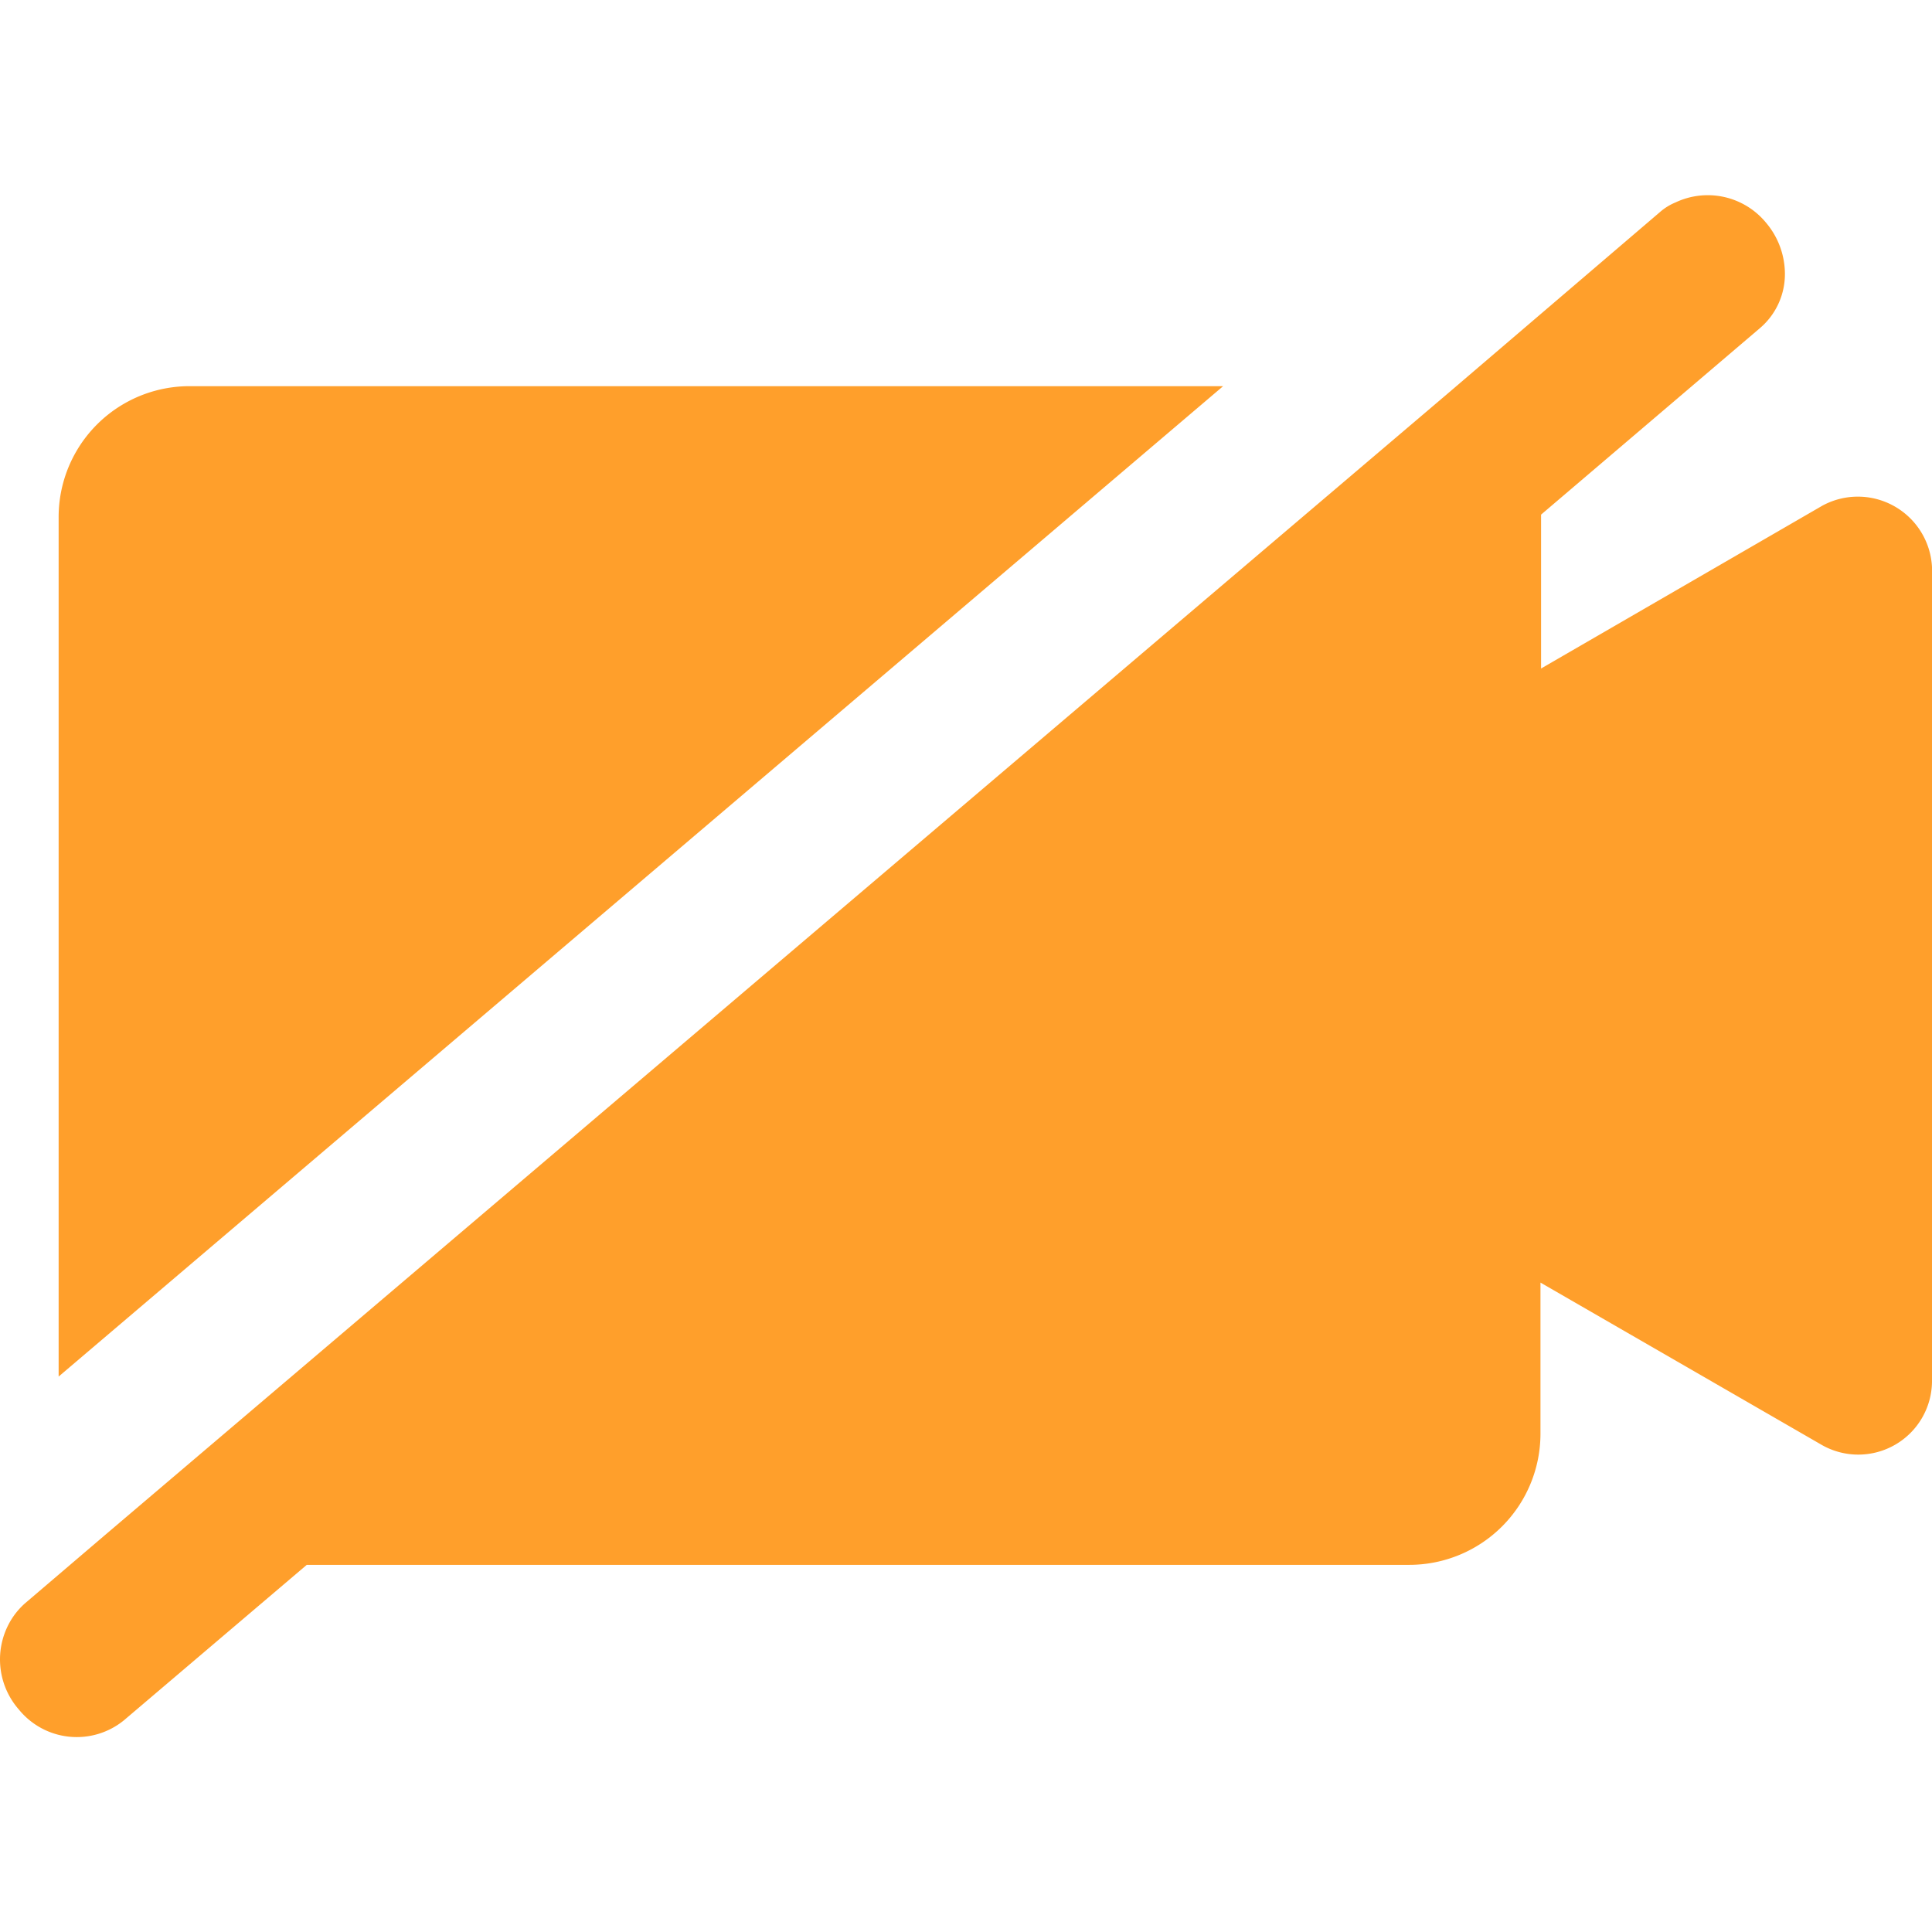 <svg id="Layer_1" data-name="Layer 1" xmlns="http://www.w3.org/2000/svg" viewBox="0 0 256 256"><defs><style>.cls-1{fill:#ff9f2b;}</style></defs><path class="cls-1" d="M256,75.13v108a9.77,9.77,0,0,1-14.52,8.38l-37.36-21.56V190a17.38,17.38,0,0,1-17.34,17.35H40.65l-24.23,20.6a9.89,9.89,0,0,1-13.93-1.44,10.06,10.06,0,0,1-.75-12.28,9.88,9.88,0,0,1,1.55-1.76L14,203.33,192,52,220,28.06A7.29,7.29,0,0,1,222,26.83a10,10,0,0,1,12,2.67,10.53,10.53,0,0,1,2.51,6.72,9.4,9.4,0,0,1-3.31,7.26l-29,24.71V88.58L241.48,67A9.84,9.84,0,0,1,256,75.13Z"/><path class="cls-1" d="M162.07,51.17,7.77,182.4V68.51A17.34,17.34,0,0,1,25.12,51.17Z"/></svg>